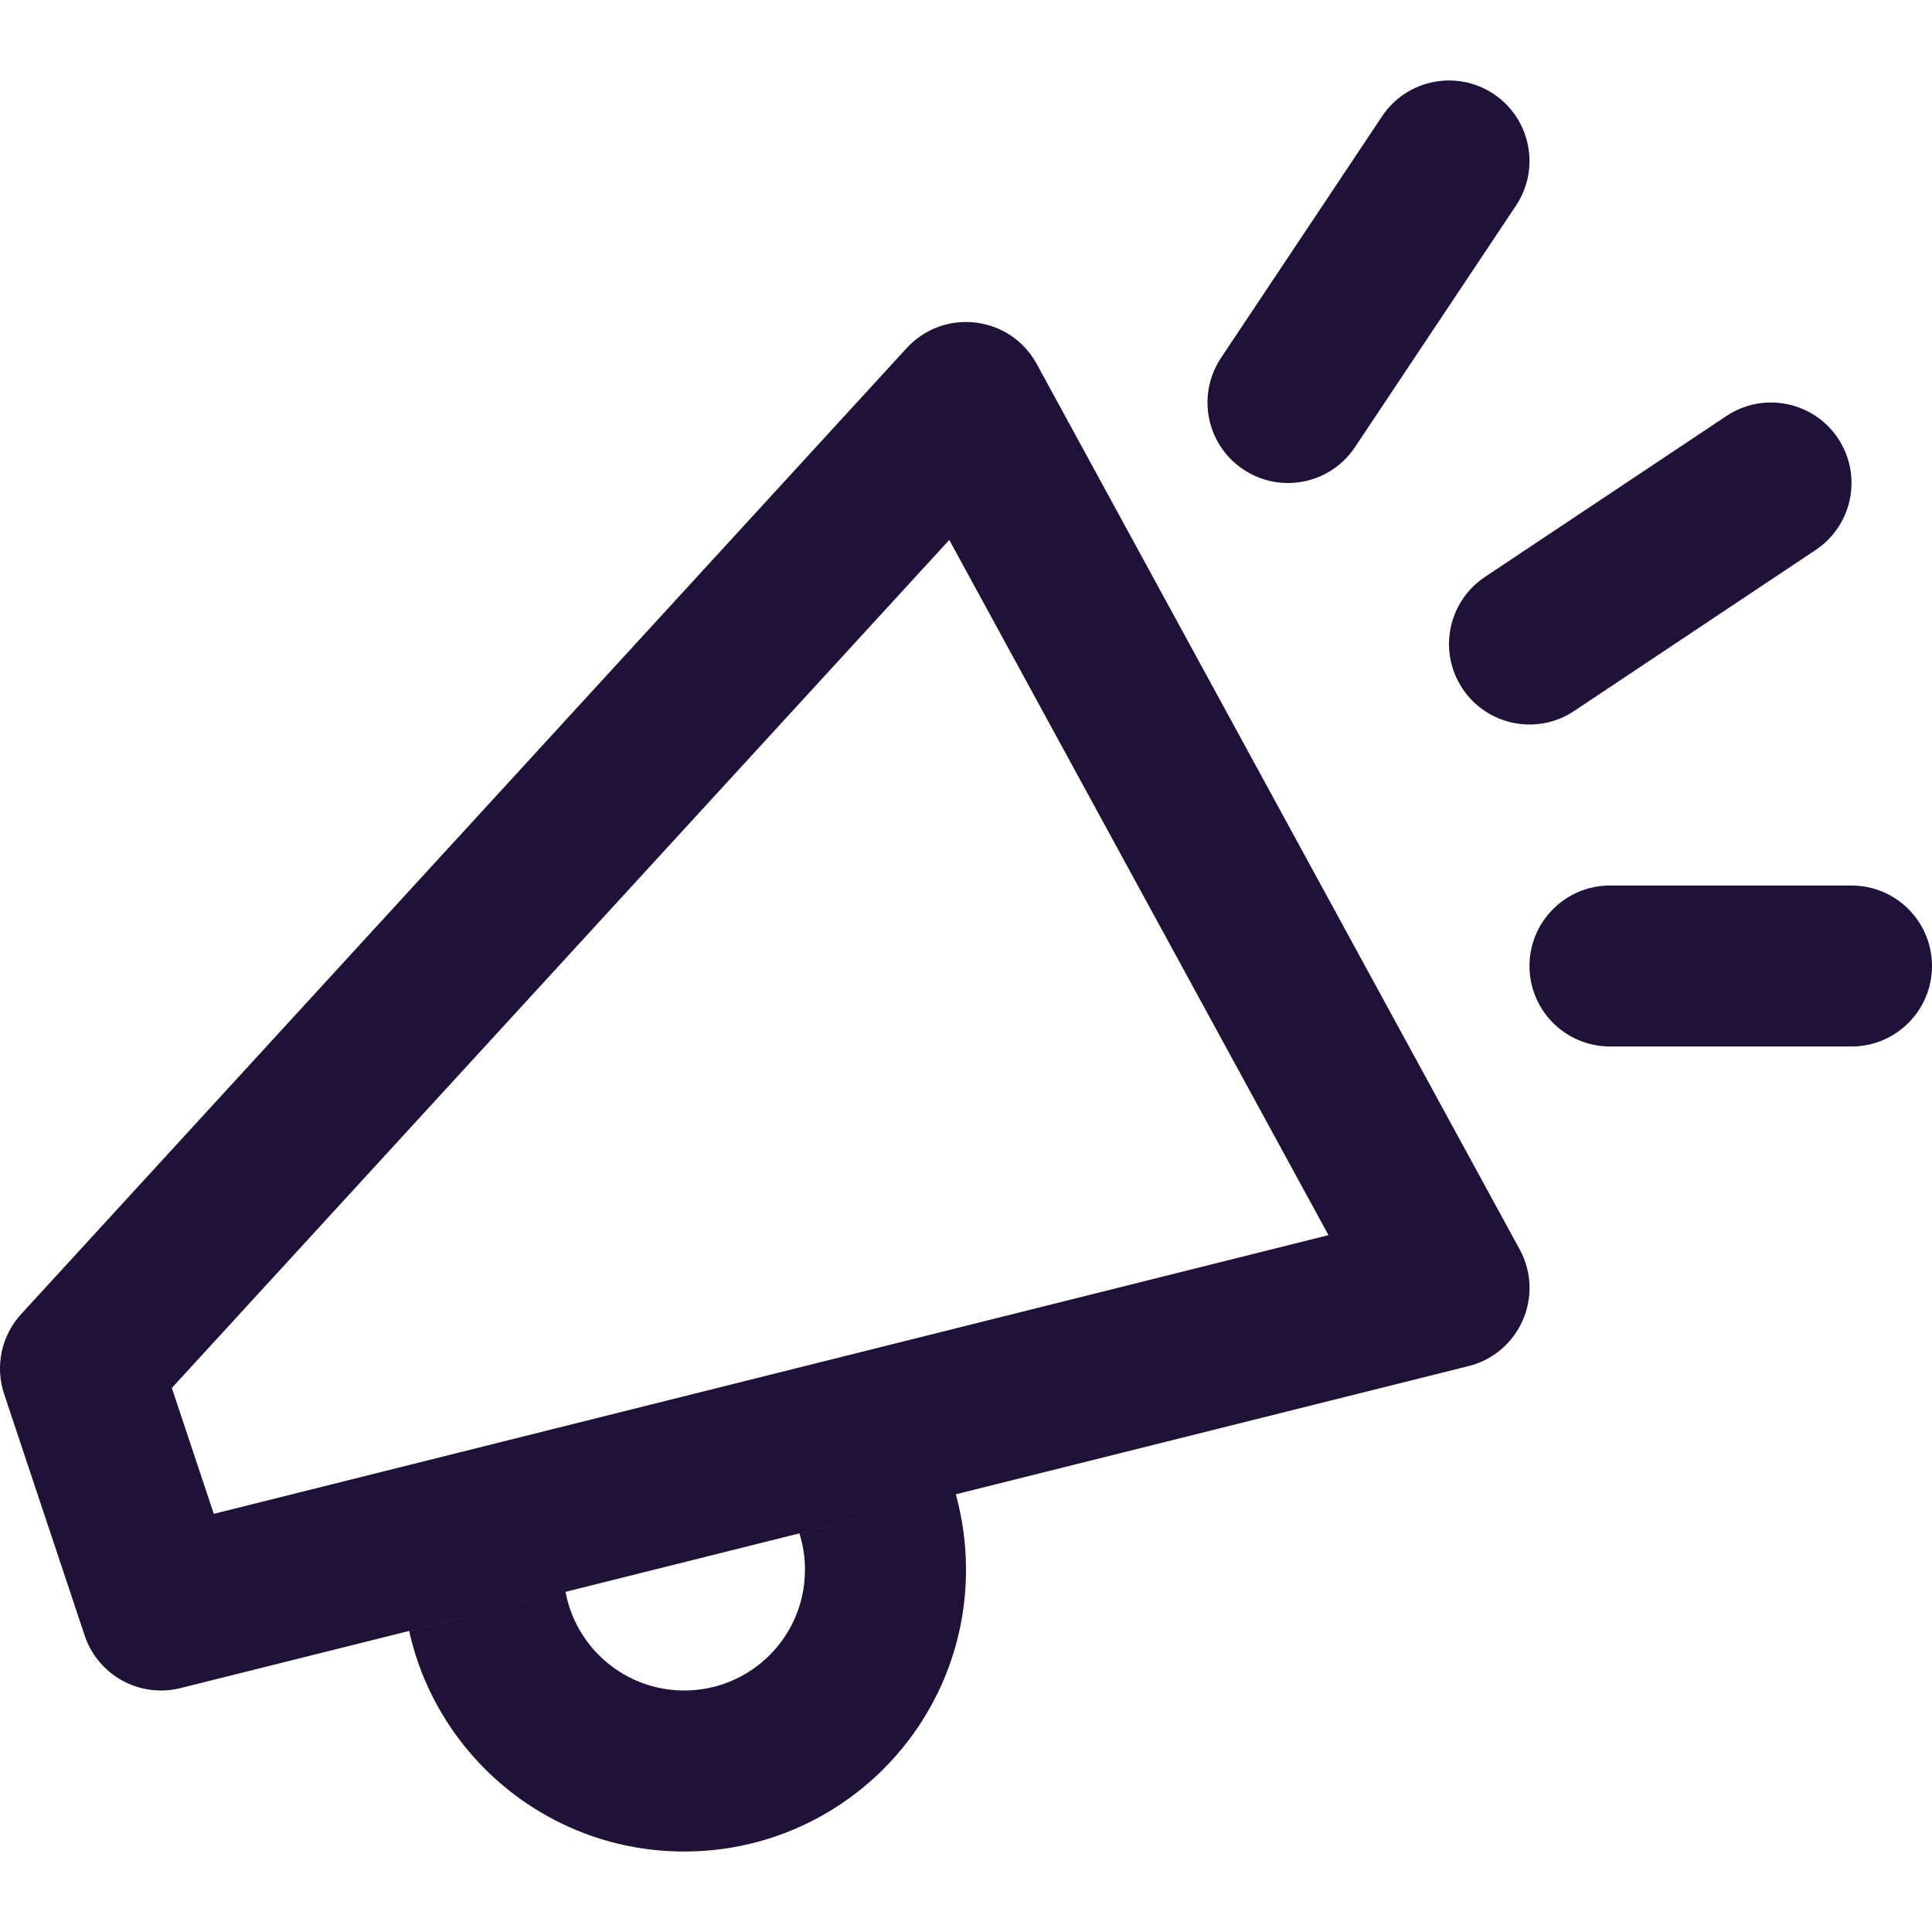 <svg width="32" height="32" viewBox="0 0 32 32" fill="none" xmlns="http://www.w3.org/2000/svg">
<g id="Icons / release-notes">
<path id="outline" fill-rule="evenodd" clip-rule="evenodd" d="M22.891 1.927C23.299 1.314 24.127 1.149 24.74 1.557C25.352 1.966 25.518 2.794 25.109 3.406L22.443 7.406C22.034 8.019 21.206 8.185 20.594 7.776C19.981 7.368 19.816 6.54 20.224 5.927L22.891 1.927ZM26.667 17.333C25.93 17.333 25.333 16.736 25.333 16C25.333 15.264 25.93 14.667 26.667 14.667H30.667C31.403 14.667 32 15.264 32 16C32 16.736 31.403 17.333 30.667 17.333H26.667ZM11.333 30.667C9.104 30.667 7.24 29.104 6.777 27.014L9.367 26.366C9.539 27.296 10.354 28 11.333 28C12.438 28 13.333 27.105 13.333 26C13.333 25.79 13.301 25.588 13.241 25.398L15.831 24.75C15.941 25.148 16 25.567 16 26C16 28.578 13.911 30.667 11.333 30.667ZM26.073 11.776C25.46 12.185 24.632 12.019 24.224 11.406C23.816 10.794 23.981 9.966 24.594 9.557L28.594 6.891C29.206 6.482 30.034 6.648 30.443 7.26C30.851 7.873 30.686 8.701 30.073 9.109L26.073 11.776ZM1.402 27.088L0.068 23.088C-0.085 22.629 0.023 22.123 0.35 21.766L15.017 5.766C15.635 5.092 16.733 5.225 17.171 6.028L25.171 20.695C25.588 21.461 25.17 22.415 24.323 22.627L2.99 27.96C2.314 28.129 1.622 27.749 1.402 27.088ZM3.541 25.074L22.004 20.458L15.723 8.943L2.846 22.989L3.541 25.074Z" fill="#201139"/>
</g>
</svg>
